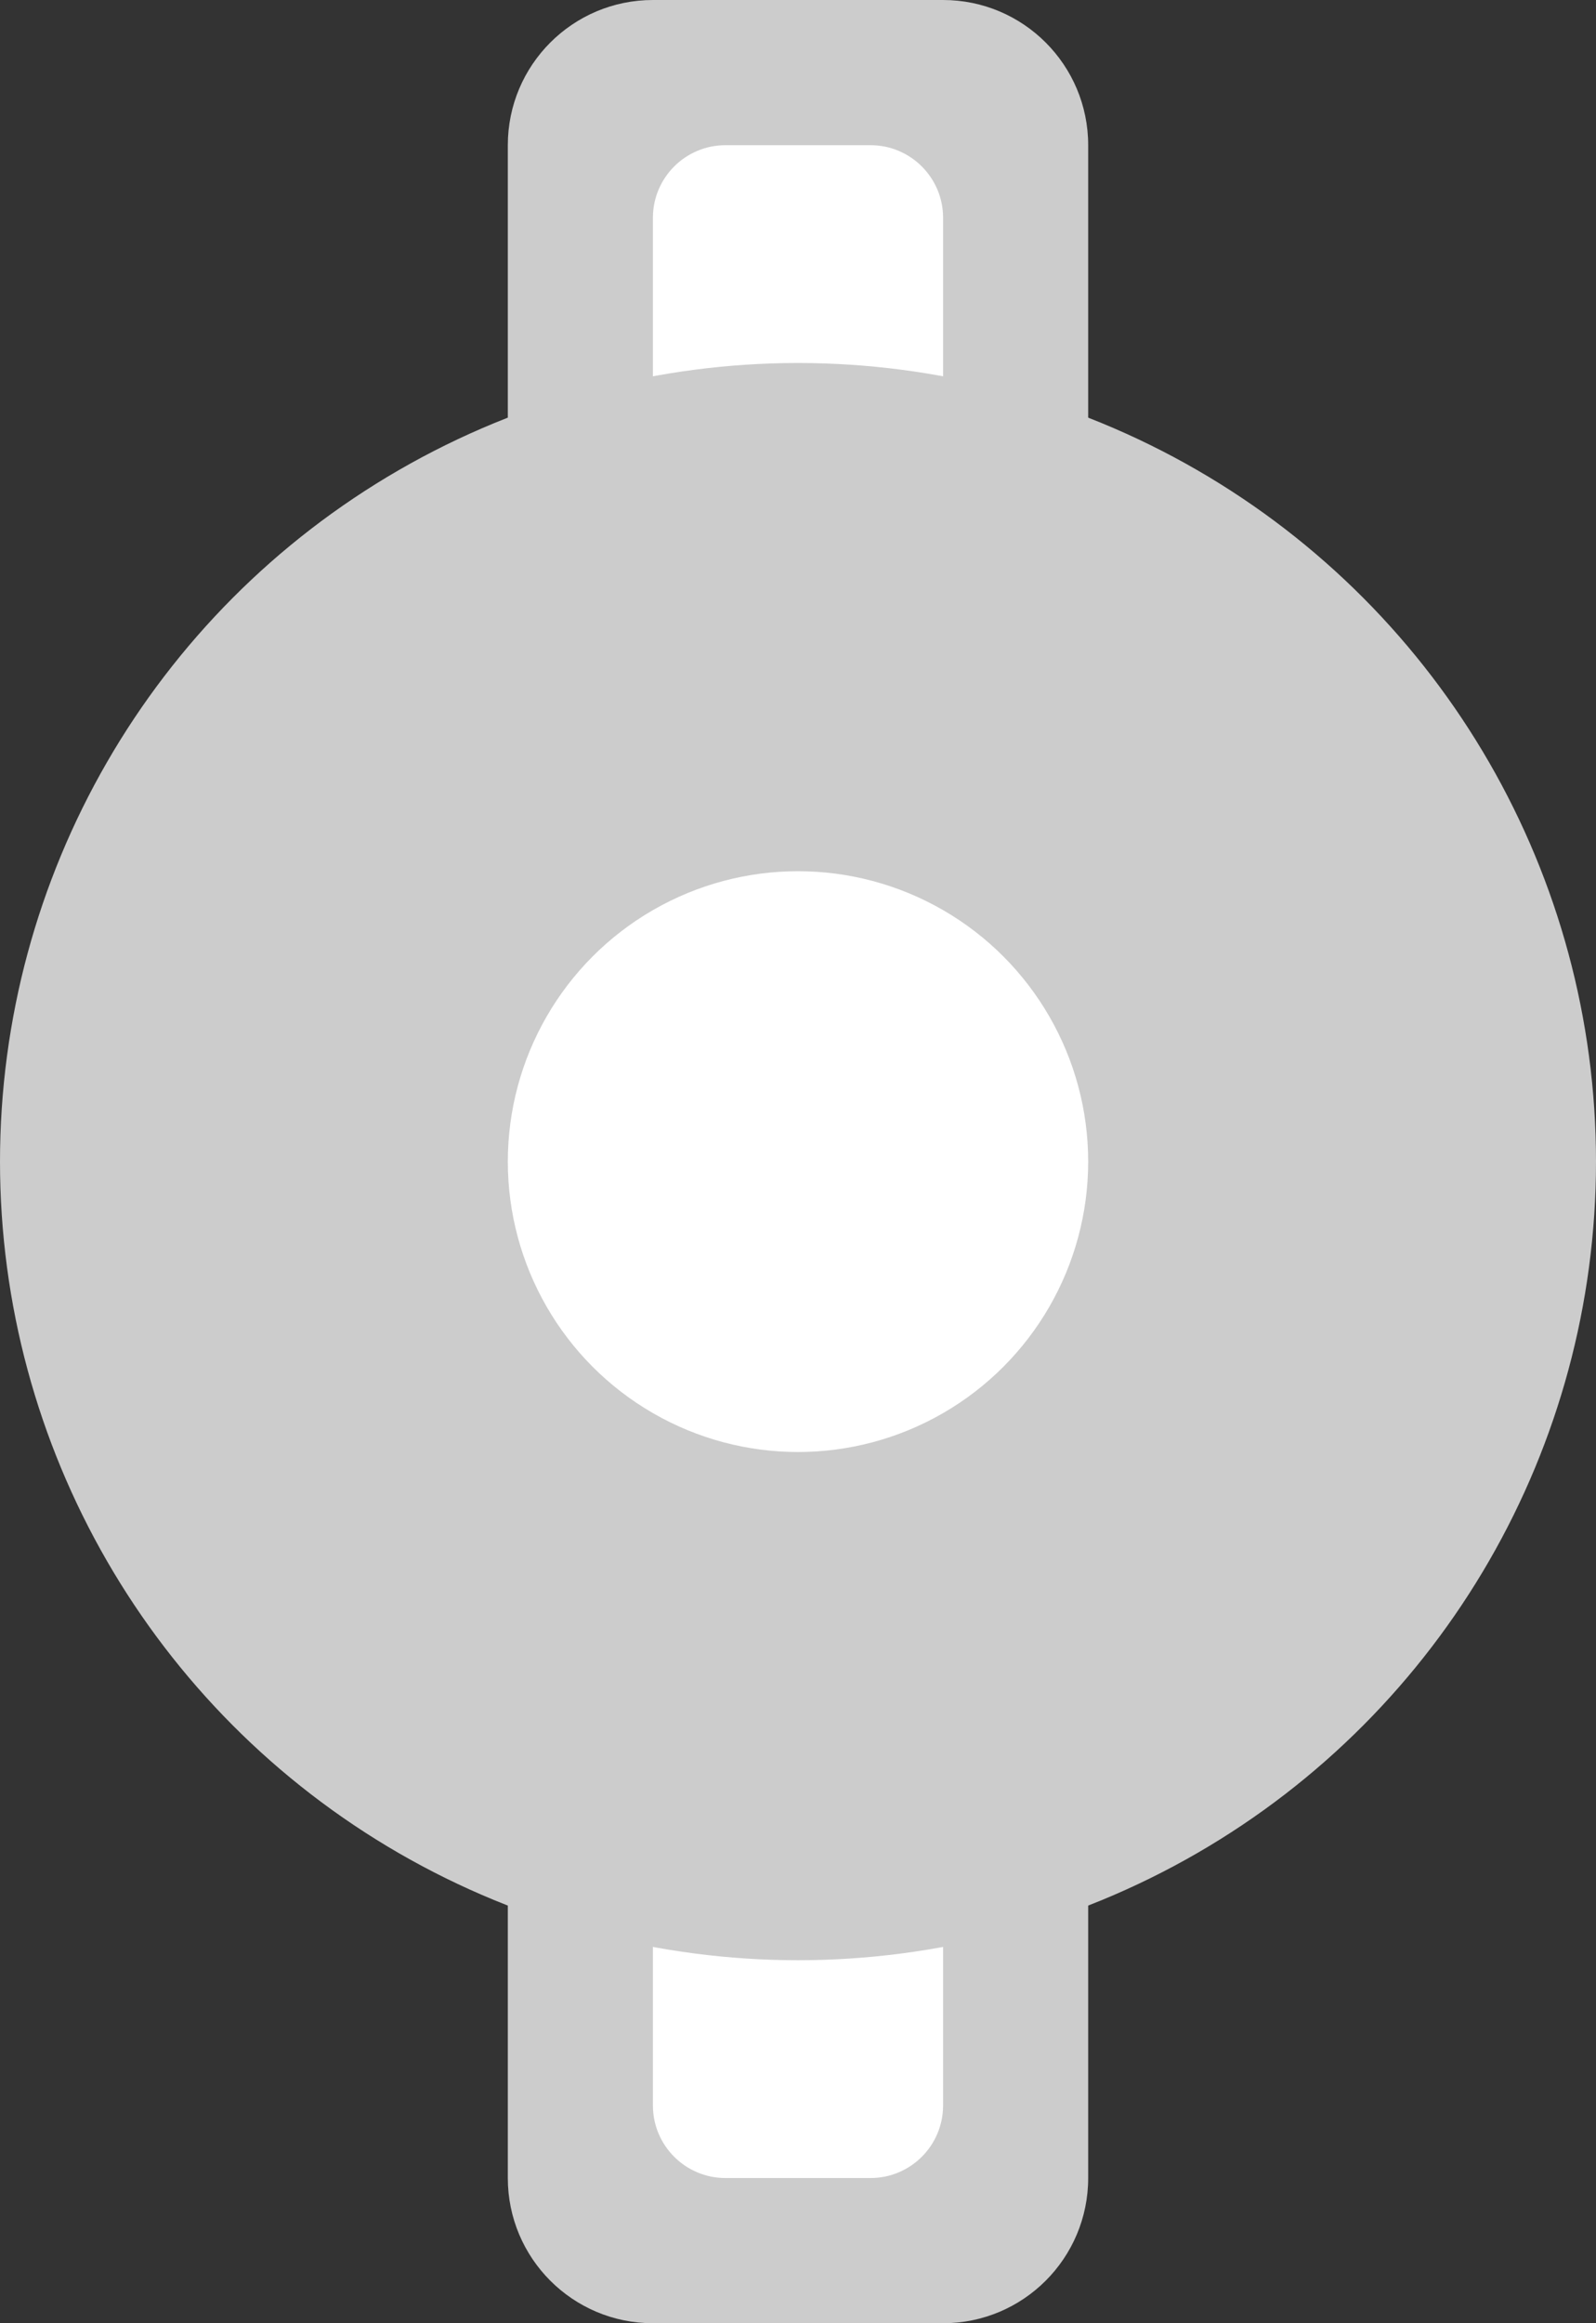 <svg xmlns="http://www.w3.org/2000/svg" xmlns:xlink="http://www.w3.org/1999/xlink" id="Layer_1" width="44" height="64" x="0" style="enable-background:new 0 0 44 64" y="0" version="1.1" viewBox="0 0 44 64" xml:space="preserve"><rect x="0" y="0" width="44" height="64" fill="#333333" stroke="none"/><g id="Slider_1_"><g><path style="fill:#ccc" d="M26,0h-8c-2.209,0-4,1.791-4,4v56c0,2.21,1.791,4,4,4h8c2.209,0,4-1.79,4-4V4 C30,1.791,28.209,0,26,0z"/></g></g><g id="Container_26_"><g><path style="fill:#fff" d="M24,4h-4c-1.104,0-2,0.896-2,2v52c0,1.104,0.896,2,2,2h4c1.104,0,2-0.896,2-2V6 C26,4.896,25.104,4,24,4z"/></g></g><g id="Button_1_"><g><circle style="fill:#ccc" cx="22" cy="32" r="22"/></g></g><g id="Container_27_"><g><circle style="fill:#fff" cx="22" cy="32" r="8"/></g></g></svg>